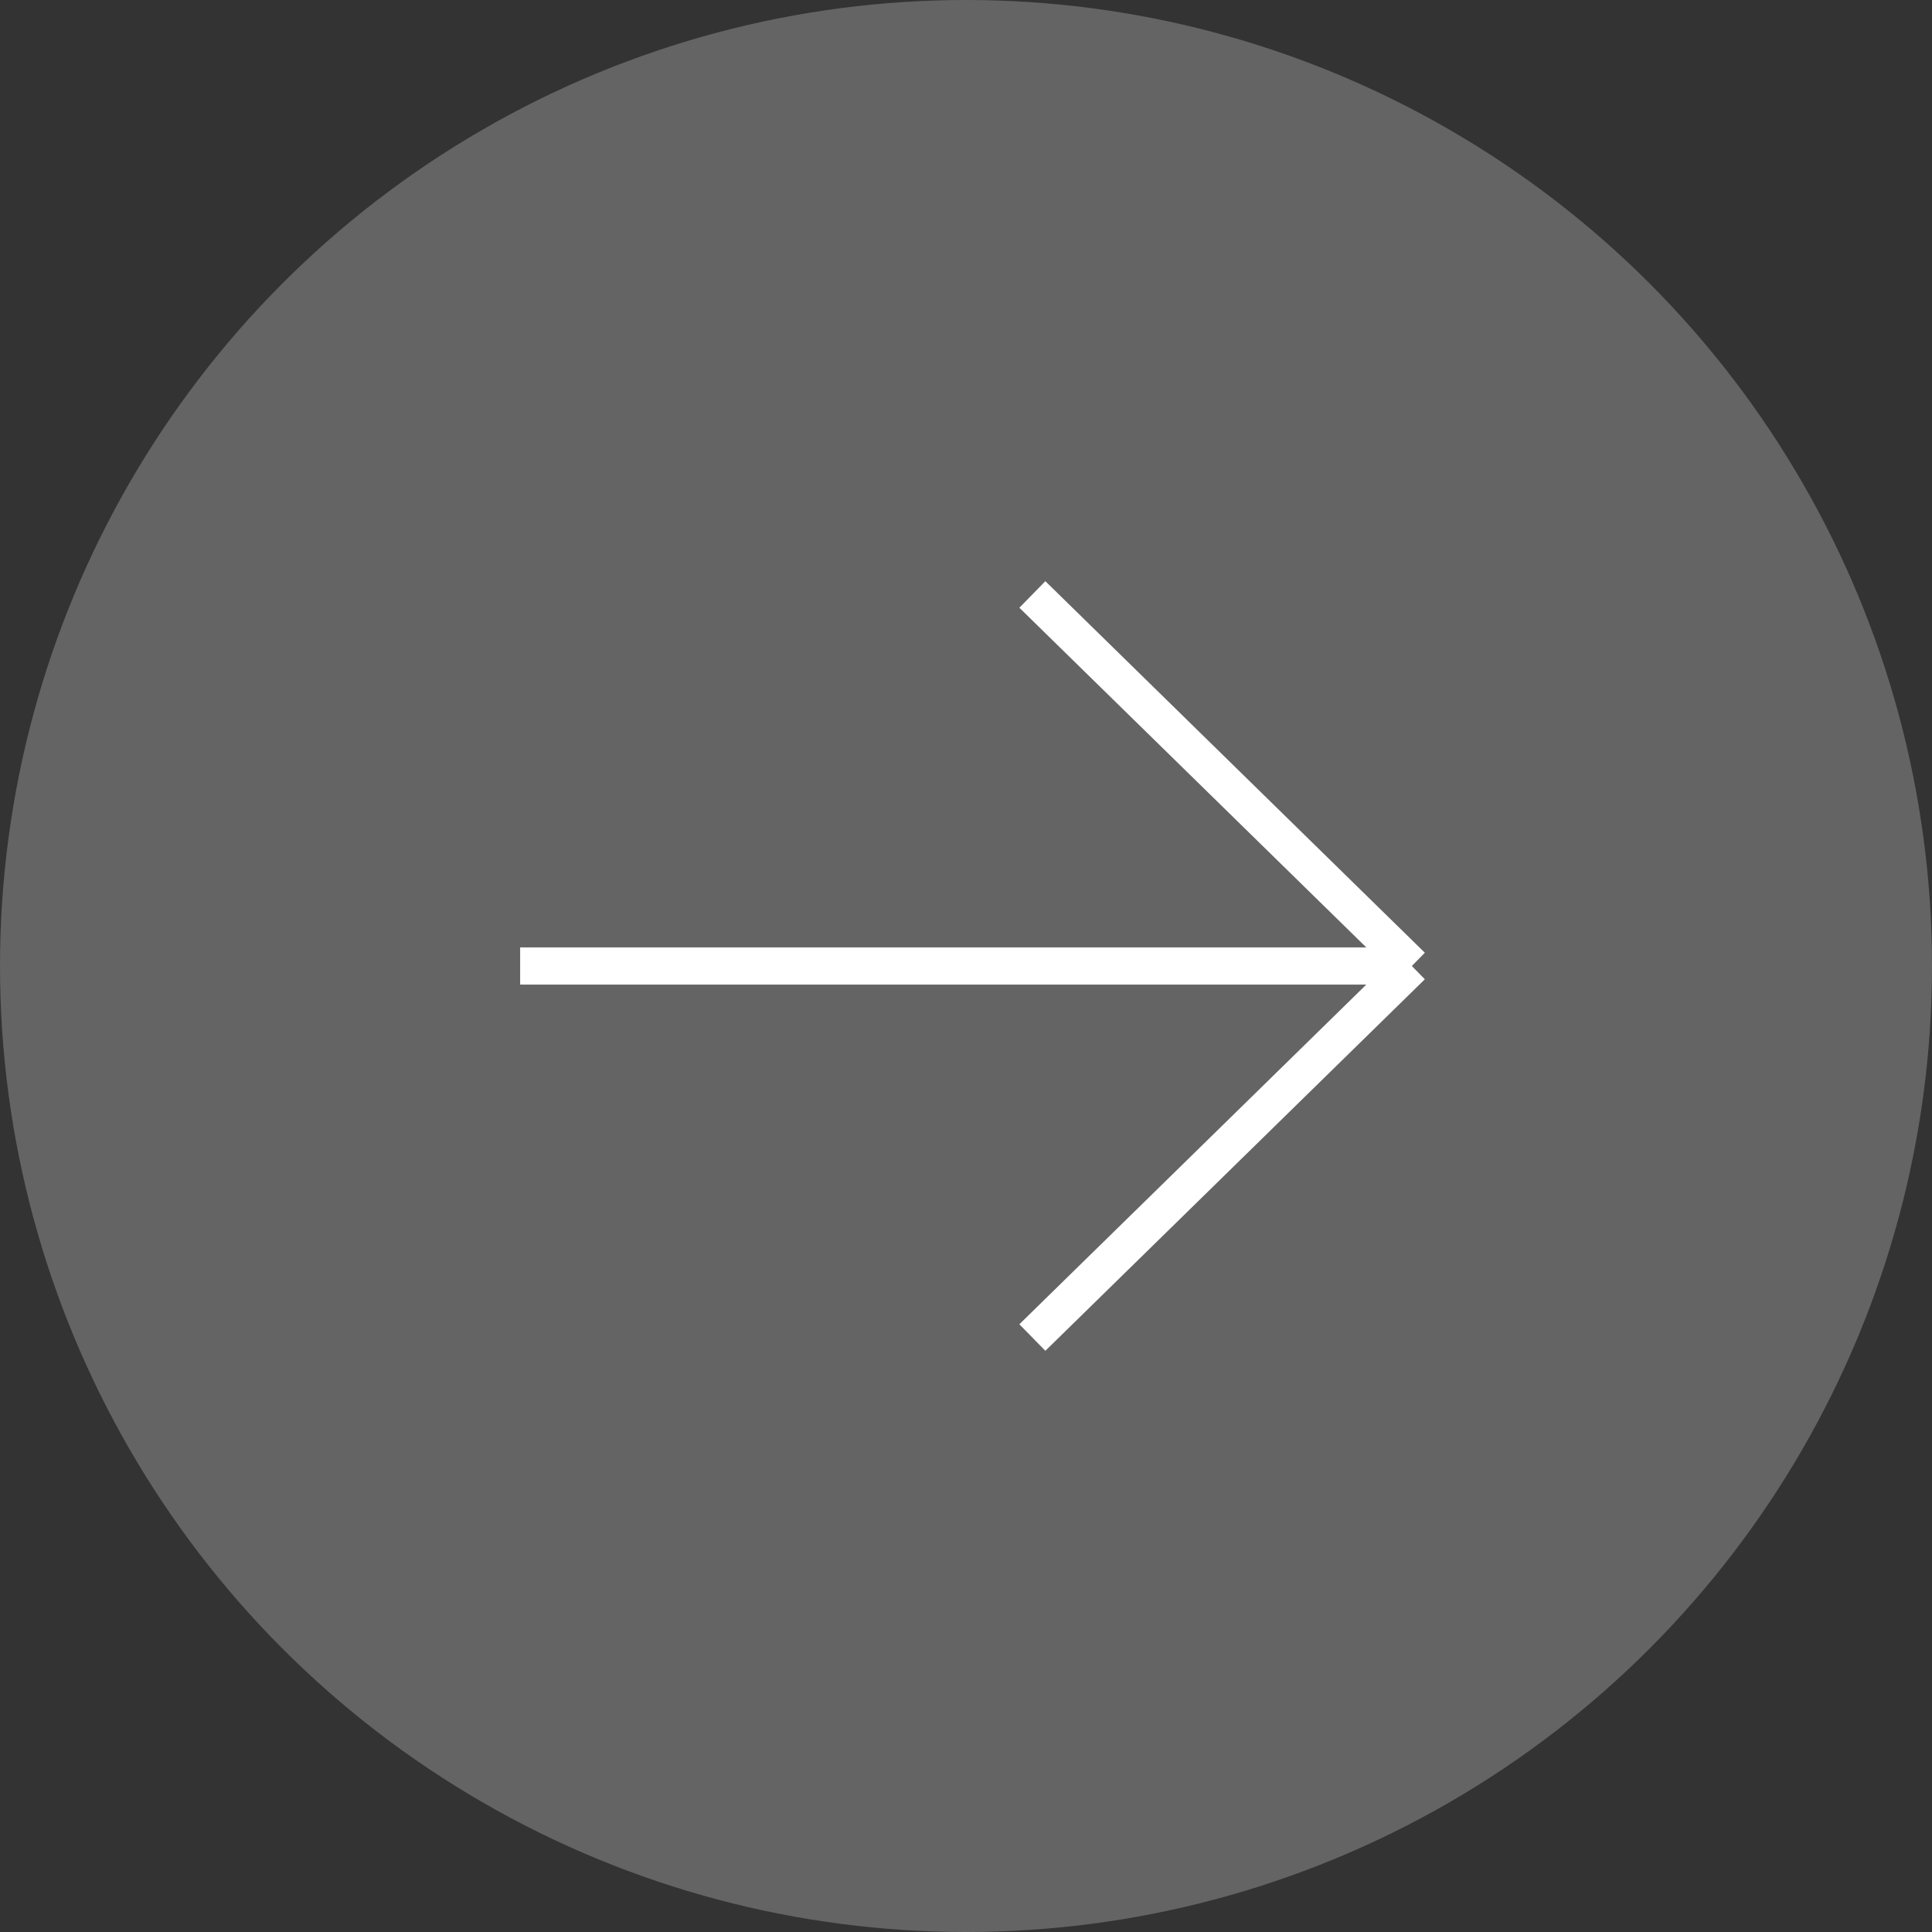 <svg width="52" height="52" viewBox="0 0 52 52" fill="none" xmlns="http://www.w3.org/2000/svg">
<rect x="0" y="0" width="52" height="52" fill="#333333" stroke="none"/>
<circle opacity="0.24" cx="26" cy="26" r="26" fill="white"/>
<path d="M14 26H38M38 26L27.786 16M38 26L27.786 36" stroke="white"/>
</svg>
